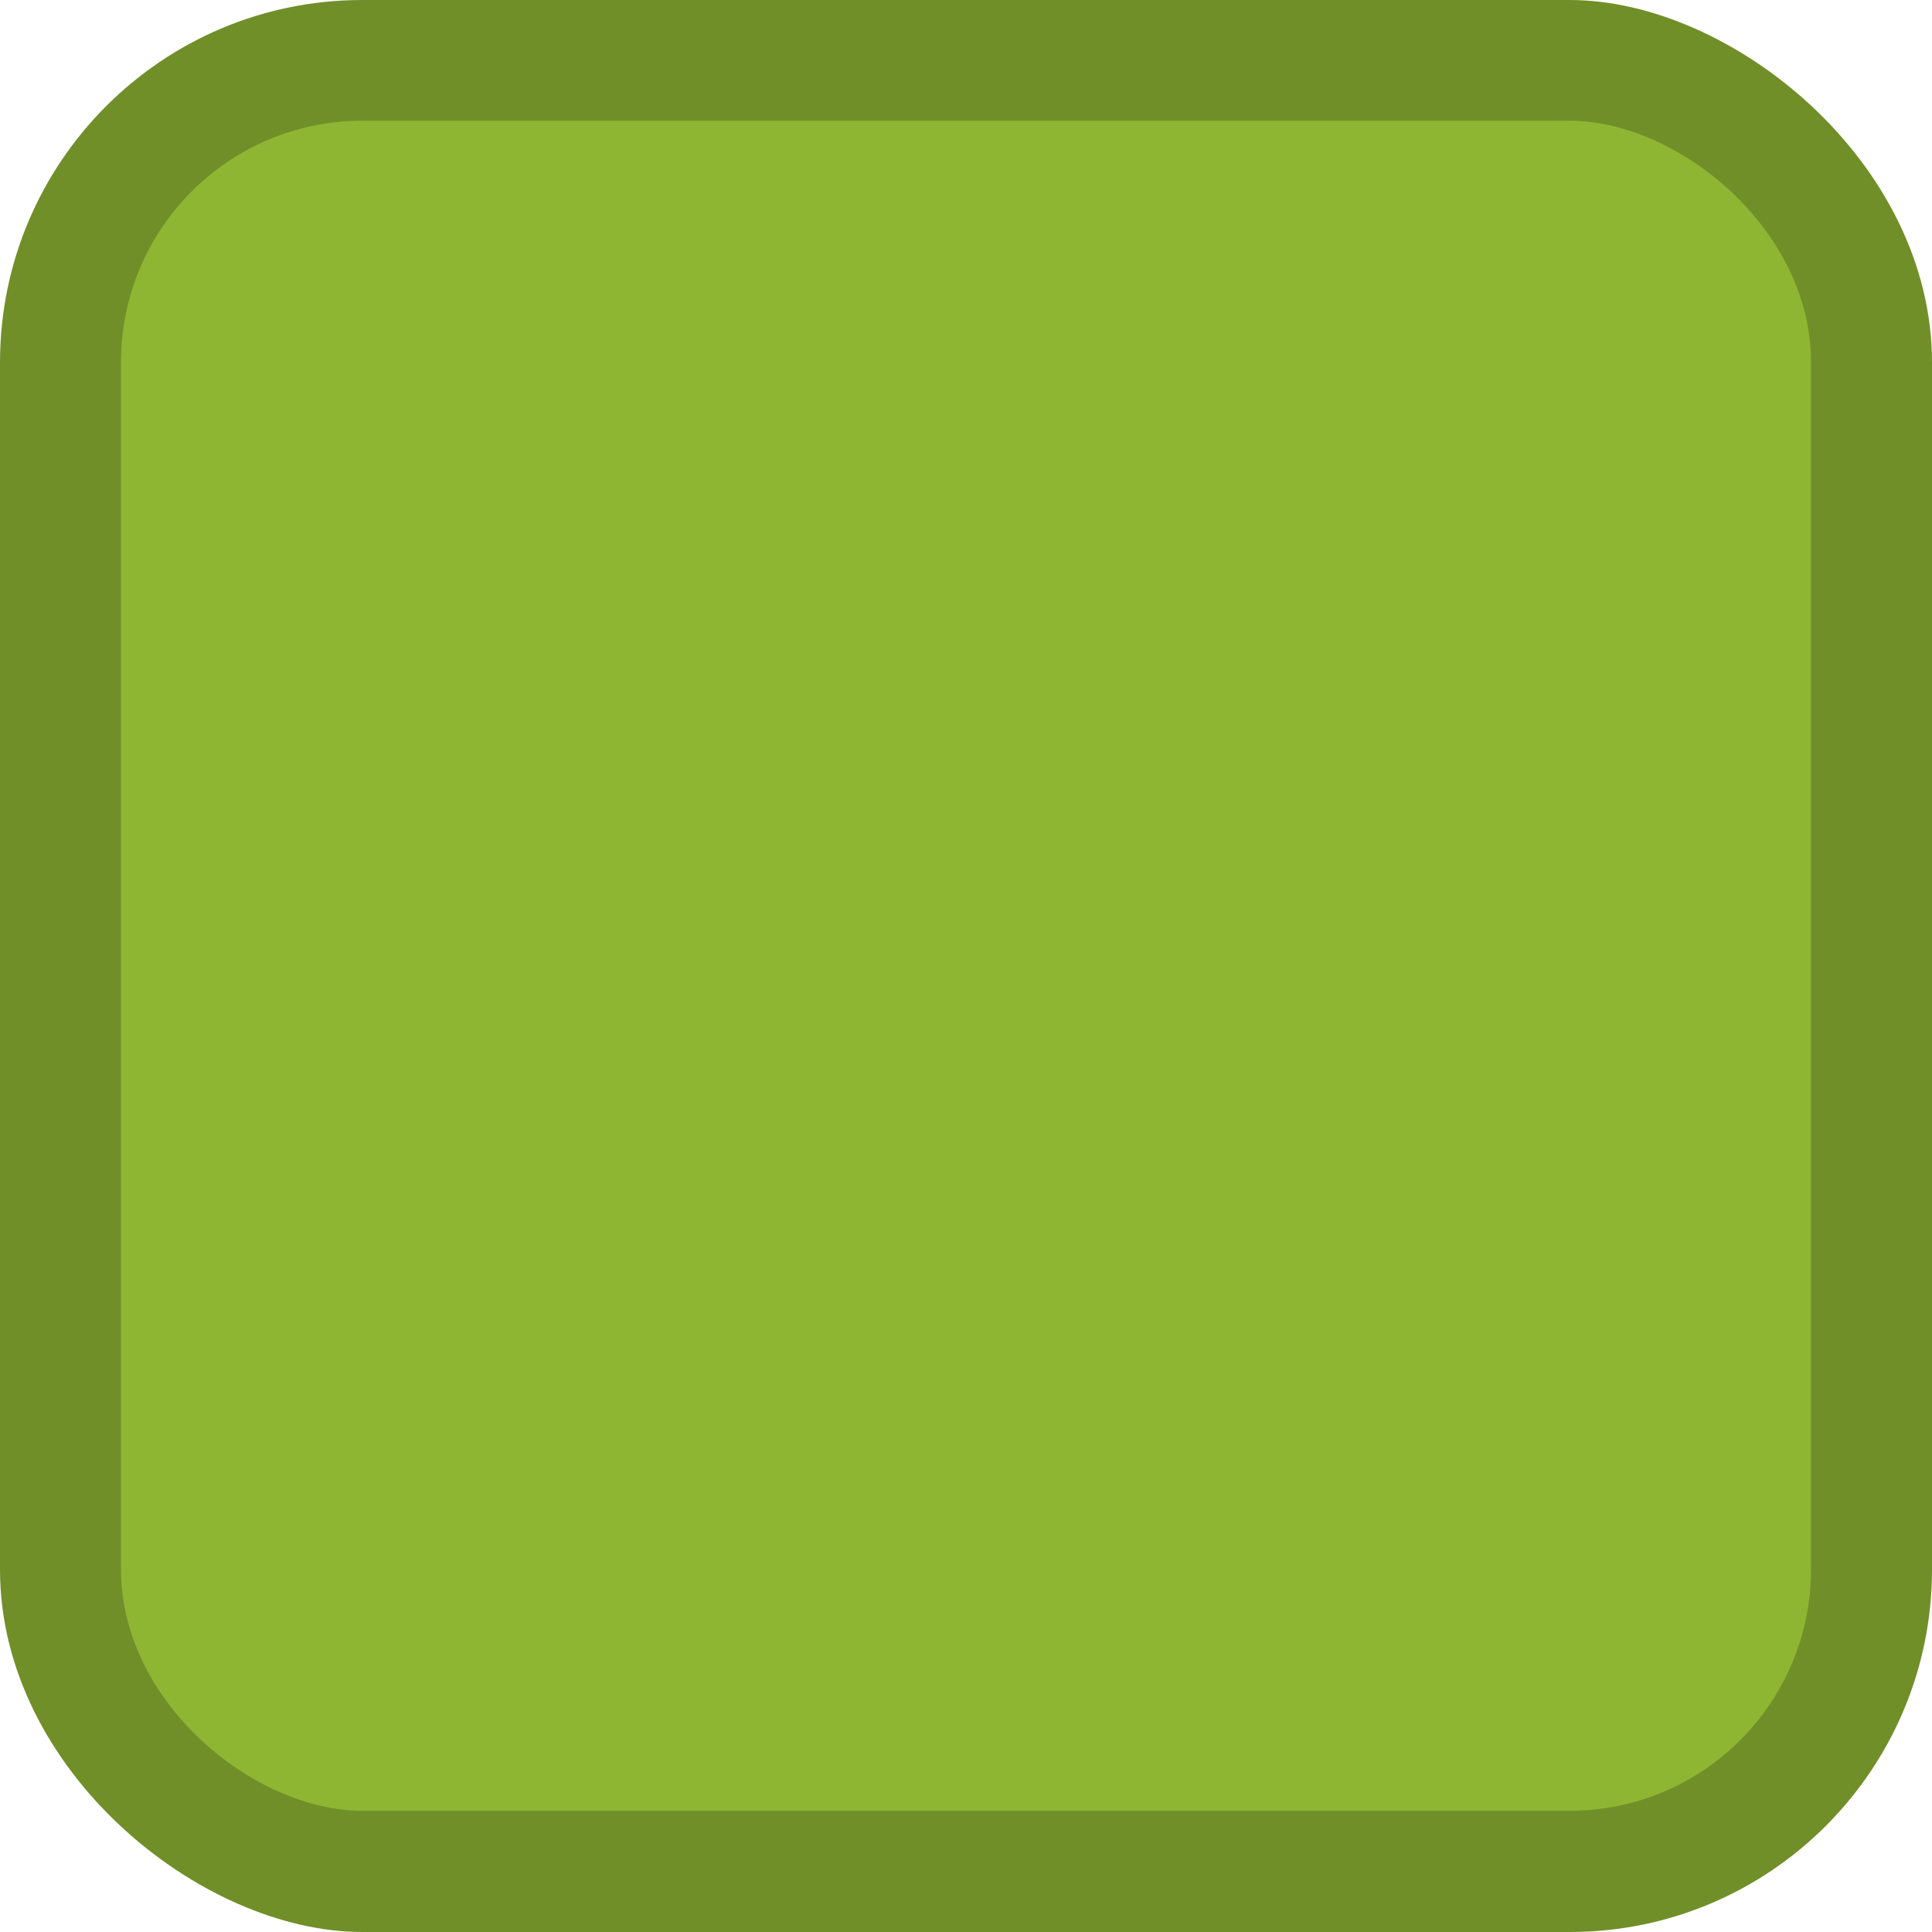 <svg version="1.1" viewBox="0 0 16 16" xmlns="http://www.w3.org/2000/svg">
    <rect transform="matrix(0 -1 -1 0 0 -1036.4)" x="-1052.4" y="-16" width="16" height="16" rx="3.002" ry="3" fill="#708f29"/>
    <rect transform="matrix(0,-1,-1,0,0,0)" x="-14.996" y="-14.998" width="13.996" height="13.996" rx="2" ry="1.998" fill="#8fb633"/>
</svg>
